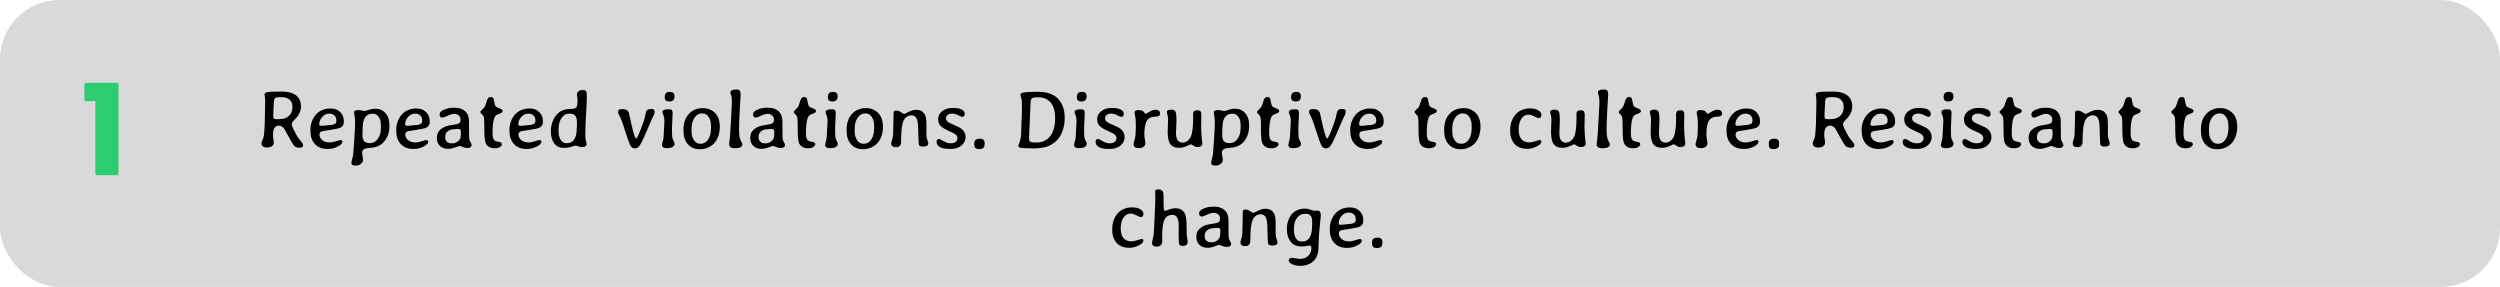 <svg width="758" height="87" viewBox="0 0 758 87" fill="none" xmlns="http://www.w3.org/2000/svg">
<rect width="758" height="87" rx="18" fill="#D9D9D9"/>
<path d="M29.452 53.117C29.102 53.117 28.927 52.942 28.927 52.592V30.605L26.113 30.71C25.763 30.71 25.588 30.535 25.588 30.185V25.649C25.588 25.299 25.763 25.124 26.113 25.124H35.395C35.745 25.124 35.92 25.299 35.92 25.649V52.592C35.92 52.942 35.745 53.117 35.395 53.117H29.452Z" fill="#2ECC71"/>
<path d="M88.656 32.622V32.268C88.656 31.381 88.363 30.689 87.777 30.193C87.191 29.697 86.382 29.448 85.348 29.448H84.909C84.127 29.448 83.619 29.554 83.383 29.766C83.147 29.977 83.029 30.47 83.029 31.243L83.004 31.462L82.846 34.954V35.381C82.846 35.682 82.927 35.885 83.09 35.991C83.261 36.097 83.582 36.15 84.054 36.15L84.164 36.138L84.591 36.126L85.019 36.101C86.044 36.101 86.907 35.78 87.606 35.137C88.306 34.486 88.656 33.648 88.656 32.622ZM82.772 41.204L83.029 43.242C83.029 43.698 82.838 44.06 82.455 44.329C82.081 44.597 81.58 44.731 80.954 44.731C79.831 44.731 79.269 44.284 79.269 43.389C79.269 43.202 79.383 42.872 79.611 42.4C79.839 41.92 79.977 41.44 80.026 40.959C80.237 38.876 80.343 36.382 80.343 33.477L80.356 33.11C80.364 32.866 80.368 32.626 80.368 32.39L80.392 31.304C80.392 30.384 80.368 29.741 80.319 29.375L80.27 29.119C80.229 28.883 80.209 28.732 80.209 28.667C80.209 28.301 80.478 28.061 81.015 27.947C81.552 27.833 82.654 27.776 84.323 27.776H85.47C88.221 27.776 90.007 28.581 90.829 30.193C91.114 30.771 91.256 31.45 91.256 32.231C91.256 33.664 90.654 34.97 89.45 36.15C88.782 36.801 88.449 37.326 88.449 37.725C88.449 38.123 88.945 39.226 89.938 41.033C90.263 41.619 90.67 42.184 91.159 42.73C91.647 43.275 91.891 43.661 91.891 43.889V44.133C91.891 44.573 91.533 44.792 90.817 44.792C90.101 44.792 89.568 44.605 89.218 44.231C88.876 43.849 88.298 42.904 87.484 41.399C86.679 39.893 86.235 39.092 86.154 38.994C85.649 38.392 85.1 38.091 84.506 38.091C83.912 38.091 83.436 38.4 83.078 39.019C82.874 39.368 82.772 40.097 82.772 41.204ZM96.811 37.578V37.773C96.811 38.018 97.034 38.14 97.482 38.14H97.775L97.848 38.127L98.446 38.079C99.073 37.989 99.48 37.944 99.667 37.944C100.554 37.944 101.221 37.778 101.669 37.444C101.881 37.281 101.986 36.992 101.986 36.577V36.443C101.986 35.833 101.783 35.348 101.376 34.99C100.977 34.632 100.497 34.453 99.936 34.453H99.85L99.777 34.465C98.987 34.465 98.296 34.799 97.702 35.466C97.108 36.134 96.811 36.838 96.811 37.578ZM99.472 45.159H99.203C97.649 45.159 96.412 44.666 95.492 43.682C94.573 42.689 94.113 41.366 94.113 39.714V39.177C94.113 38.388 94.267 37.586 94.577 36.773C95.203 35.145 96.225 34.022 97.641 33.403C98.389 33.07 99.15 32.903 99.923 32.903H100.448C101.514 32.903 102.414 33.261 103.146 33.977C103.887 34.685 104.257 35.601 104.257 36.724V36.968C104.257 37.765 103.939 38.331 103.305 38.665C102.865 38.901 101.84 39.137 100.229 39.373C98.617 39.609 97.738 39.751 97.592 39.8C97.103 39.971 96.859 40.296 96.859 40.776C96.859 41.444 97.144 42.013 97.714 42.485C98.284 42.957 99.049 43.193 100.009 43.193C100.456 43.193 101.067 43.071 101.84 42.827C102.613 42.583 103.061 42.461 103.183 42.461C103.598 42.461 103.805 42.64 103.805 42.998C103.805 43.478 103.337 43.958 102.401 44.438C101.465 44.919 100.489 45.159 99.472 45.159ZM115.487 37.956C115.487 36.874 115.259 36.028 114.804 35.417C114.356 34.799 113.819 34.49 113.192 34.49H112.838C111.959 34.49 111.264 34.84 110.751 35.54C110.238 36.231 109.982 37.253 109.982 38.603L109.958 38.848L109.909 40.117V40.972C109.909 41.859 110.088 42.485 110.446 42.852C110.812 43.21 111.329 43.389 111.996 43.389H112.228C113.148 43.389 113.917 42.965 114.535 42.119C115.154 41.273 115.463 40.243 115.463 39.031L115.487 38.762V37.956ZM108.847 33.367L110.556 33.66C110.735 33.66 111.154 33.542 111.813 33.306C112.472 33.07 113.119 32.952 113.754 32.952C115.04 32.952 116.081 33.403 116.879 34.307C117.676 35.202 118.075 36.41 118.075 37.932V38.237C118.075 39.263 117.904 40.207 117.562 41.069C116.863 42.852 115.695 44.003 114.059 44.524C113.595 44.67 112.973 44.772 112.191 44.829C111.418 44.886 110.869 44.988 110.543 45.134C110.047 45.362 109.799 45.773 109.799 46.367C109.799 46.62 109.844 46.961 109.933 47.393C110.031 47.824 110.08 48.223 110.08 48.589C110.08 48.955 109.872 49.313 109.457 49.663C109.042 50.021 108.525 50.2 107.907 50.2H107.65C106.918 50.2 106.552 49.932 106.552 49.395V49.163C106.552 49.049 106.629 48.727 106.784 48.198C106.946 47.677 107.06 47.116 107.125 46.514C107.191 45.92 107.296 44.434 107.443 42.058C107.589 39.682 107.663 38.058 107.663 37.188C107.663 36.309 107.606 35.572 107.492 34.978C107.386 34.384 107.333 34.062 107.333 34.014C107.333 33.582 107.838 33.367 108.847 33.367ZM122.836 37.578V37.773C122.836 38.018 123.06 38.14 123.507 38.14H123.8L123.874 38.127L124.472 38.079C125.098 37.989 125.505 37.944 125.692 37.944C126.579 37.944 127.247 37.778 127.694 37.444C127.906 37.281 128.012 36.992 128.012 36.577V36.443C128.012 35.833 127.808 35.348 127.401 34.99C127.003 34.632 126.522 34.453 125.961 34.453H125.875L125.802 34.465C125.013 34.465 124.321 34.799 123.727 35.466C123.133 36.134 122.836 36.838 122.836 37.578ZM125.497 45.159H125.229C123.674 45.159 122.437 44.666 121.518 43.682C120.598 42.689 120.138 41.366 120.138 39.714V39.177C120.138 38.388 120.293 37.586 120.602 36.773C121.229 35.145 122.25 34.022 123.666 33.403C124.415 33.07 125.176 32.903 125.949 32.903H126.474C127.54 32.903 128.439 33.261 129.171 33.977C129.912 34.685 130.282 35.601 130.282 36.724V36.968C130.282 37.765 129.965 38.331 129.33 38.665C128.891 38.901 127.865 39.137 126.254 39.373C124.643 39.609 123.764 39.751 123.617 39.8C123.129 39.971 122.885 40.296 122.885 40.776C122.885 41.444 123.17 42.013 123.739 42.485C124.309 42.957 125.074 43.193 126.034 43.193C126.482 43.193 127.092 43.071 127.865 42.827C128.638 42.583 129.086 42.461 129.208 42.461C129.623 42.461 129.831 42.64 129.831 42.998C129.831 43.478 129.363 43.958 128.427 44.438C127.491 44.919 126.514 45.159 125.497 45.159ZM136.837 43.462H137.155C137.822 43.462 138.408 43.238 138.913 42.791C139.425 42.335 139.682 41.81 139.682 41.216L139.706 41.057V40.898L139.73 40.52V39.824C139.73 39.352 139.49 39.116 139.01 39.116H138.461L138.375 39.128L137.899 39.165C137.672 39.198 137.509 39.214 137.411 39.214C136.752 39.214 136.142 39.462 135.58 39.959C135.189 40.308 134.994 40.805 134.994 41.448V41.692C134.994 42.237 135.169 42.669 135.519 42.986C135.877 43.303 136.317 43.462 136.837 43.462ZM134.115 35.662C133.57 35.662 133.297 35.312 133.297 34.612C133.297 34.091 133.737 33.639 134.616 33.257C135.503 32.866 136.422 32.671 137.375 32.671H137.985C138.807 32.671 139.531 32.825 140.158 33.135C140.784 33.436 141.26 33.847 141.586 34.368C141.92 34.889 142.123 35.568 142.196 36.406C142.213 36.602 142.221 37.55 142.221 39.251C142.221 40.951 142.241 41.932 142.282 42.192C142.331 42.445 142.461 42.754 142.672 43.12C142.892 43.486 143.002 43.787 143.002 44.023C143.002 44.259 142.888 44.463 142.66 44.634C142.44 44.797 142.119 44.878 141.696 44.878C141.273 44.878 140.813 44.776 140.316 44.573C139.82 44.361 139.458 44.255 139.23 44.255C139.206 44.255 138.799 44.402 138.009 44.695C137.22 44.98 136.553 45.122 136.007 45.122H135.739C134.827 45.122 134.05 44.833 133.407 44.255C132.772 43.678 132.455 42.856 132.455 41.79C132.455 40.724 132.805 39.893 133.505 39.299C134.205 38.697 135.055 38.286 136.056 38.066C136.357 38.001 136.858 37.916 137.558 37.81C138.257 37.704 138.734 37.594 138.986 37.48C139.425 37.277 139.645 36.895 139.645 36.333C139.645 35.763 139.458 35.32 139.083 35.002C138.709 34.677 138.262 34.514 137.741 34.514C137.228 34.514 136.553 34.705 135.714 35.088C134.876 35.47 134.343 35.662 134.115 35.662ZM152.182 43.694C152.182 44.019 151.982 44.312 151.583 44.573C151.193 44.825 150.66 44.951 149.984 44.951C148.723 44.951 147.836 44.483 147.323 43.547C147.006 42.961 146.847 41.59 146.847 39.434C146.847 37.277 146.811 36.024 146.737 35.674C146.664 35.324 146.461 34.982 146.127 34.648C145.793 34.315 145.626 34.058 145.626 33.879C145.626 33.814 146.021 33.387 146.811 32.598C146.981 32.427 147.152 32.048 147.323 31.462C147.502 30.877 147.628 30.49 147.702 30.303C147.946 29.717 148.267 29.424 148.666 29.424H148.861C149.211 29.424 149.459 29.558 149.606 29.827C149.663 29.933 149.748 30.315 149.862 30.974C149.984 31.625 150.123 32.044 150.277 32.231C150.432 32.419 150.819 32.626 151.437 32.854C152.064 33.074 152.377 33.31 152.377 33.562V33.696C152.377 34.022 152.019 34.298 151.303 34.526C150.595 34.746 150.139 35.1 149.936 35.588C149.537 36.573 149.337 38.176 149.337 40.398C149.337 41.44 149.516 42.148 149.875 42.522C150.094 42.75 150.534 42.908 151.193 42.998C151.852 43.088 152.182 43.319 152.182 43.694ZM157.162 37.578V37.773C157.162 38.018 157.386 38.14 157.833 38.14H158.126L158.2 38.127L158.798 38.079C159.424 37.989 159.831 37.944 160.019 37.944C160.906 37.944 161.573 37.778 162.021 37.444C162.232 37.281 162.338 36.992 162.338 36.577V36.443C162.338 35.833 162.134 35.348 161.728 34.99C161.329 34.632 160.849 34.453 160.287 34.453H160.202L160.128 34.465C159.339 34.465 158.647 34.799 158.053 35.466C157.459 36.134 157.162 36.838 157.162 37.578ZM159.823 45.159H159.555C158 45.159 156.763 44.666 155.844 43.682C154.924 42.689 154.464 41.366 154.464 39.714V39.177C154.464 38.388 154.619 37.586 154.928 36.773C155.555 35.145 156.576 34.022 157.992 33.403C158.741 33.07 159.502 32.903 160.275 32.903H160.8C161.866 32.903 162.765 33.261 163.498 33.977C164.238 34.685 164.608 35.601 164.608 36.724V36.968C164.608 37.765 164.291 38.331 163.656 38.665C163.217 38.901 162.191 39.137 160.58 39.373C158.969 39.609 158.09 39.751 157.943 39.8C157.455 39.971 157.211 40.296 157.211 40.776C157.211 41.444 157.496 42.013 158.065 42.485C158.635 42.957 159.4 43.193 160.36 43.193C160.808 43.193 161.418 43.071 162.191 42.827C162.965 42.583 163.412 42.461 163.534 42.461C163.949 42.461 164.157 42.64 164.157 42.998C164.157 43.478 163.689 43.958 162.753 44.438C161.817 44.919 160.84 45.159 159.823 45.159ZM169.369 39.08V40.007C169.369 40.976 169.589 41.785 170.028 42.437C170.476 43.079 171.001 43.401 171.603 43.401H171.945C172.873 43.401 173.589 43.031 174.093 42.29C174.606 41.55 174.862 40.447 174.862 38.982C174.879 38.803 174.887 38.673 174.887 38.591L174.911 38.347L174.923 37.834V36.968C174.923 35.308 174.26 34.477 172.934 34.477H172.458C171.595 34.477 170.862 34.913 170.26 35.784C169.666 36.654 169.369 37.753 169.369 39.08ZM167.025 39.641C167.025 38.795 167.176 37.932 167.477 37.053C167.778 36.174 168.201 35.426 168.747 34.807C169.292 34.181 169.906 33.729 170.59 33.452C171.273 33.167 172.083 33.025 173.019 33.025C173.963 33.025 174.549 32.854 174.777 32.512C175.005 32.162 175.119 31.393 175.119 30.205C175.119 29.985 175.082 29.692 175.009 29.326C174.936 28.96 174.899 28.748 174.899 28.691C174.899 28.341 175.049 28.024 175.351 27.739C175.652 27.446 176.046 27.3 176.535 27.3H176.779C177.161 27.3 177.446 27.389 177.633 27.568C177.82 27.747 177.914 28.122 177.914 28.691V29.827L177.89 30.4C177.882 30.596 177.877 30.881 177.877 31.255C177.877 31.621 177.816 32.801 177.694 34.795C177.572 36.789 177.511 38.16 177.511 38.909L177.499 39.202C177.491 39.397 177.487 39.584 177.487 39.763L177.475 40.044C177.475 40.044 177.475 40.361 177.475 40.996C177.475 41.818 177.54 42.437 177.67 42.852C177.8 43.267 177.865 43.564 177.865 43.743C177.865 43.922 177.764 44.109 177.56 44.304C177.357 44.499 177.039 44.597 176.608 44.597C176.185 44.597 175.774 44.528 175.375 44.39C174.976 44.243 174.683 44.17 174.496 44.17C174.309 44.17 174.065 44.227 173.764 44.341C172.852 44.675 172.018 44.841 171.261 44.841C171.245 44.841 171.229 44.841 171.212 44.841H170.932C169.703 44.841 168.743 44.394 168.051 43.498C167.367 42.595 167.025 41.411 167.025 39.946V39.641ZM192.428 44.988C191.834 44.988 191.358 44.609 191 43.852C190.731 43.283 190.251 41.92 189.56 39.763C188.876 37.599 188.424 36.309 188.205 35.894C187.659 34.86 187.387 34.201 187.387 33.916C187.387 33.623 187.476 33.411 187.655 33.281C187.834 33.143 188.213 33.074 188.791 33.074C189.718 33.074 190.333 33.416 190.634 34.099C190.691 34.221 190.78 34.6 190.902 35.234C191.024 35.861 191.146 36.414 191.269 36.895L191.513 37.969C192.123 40.654 192.591 41.997 192.917 41.997C193.136 41.997 193.755 40.626 194.772 37.883C195.236 36.63 195.533 35.645 195.663 34.929C195.801 34.205 195.891 33.802 195.932 33.721C196.168 33.273 196.664 33.049 197.421 33.049H197.665C198.218 33.049 198.495 33.33 198.495 33.892C198.495 34.29 198.373 34.697 198.129 35.112C197.885 35.527 197.315 36.805 196.42 38.945C195.533 41.078 194.878 42.526 194.455 43.291C194.031 44.048 193.681 44.52 193.405 44.707C193.136 44.894 192.811 44.988 192.428 44.988ZM204.513 29.131V29.277C204.513 29.692 204.391 30.046 204.147 30.339C203.911 30.624 203.545 30.767 203.048 30.767H202.853L202.475 30.718C202.255 30.718 202.043 30.616 201.84 30.413C201.636 30.209 201.535 29.904 201.535 29.497V29.351L201.596 28.911C201.596 28.74 201.697 28.529 201.901 28.276C202.112 28.024 202.381 27.898 202.707 27.898L202.987 27.861H203.231L203.573 27.91C203.785 27.91 203.992 28.016 204.196 28.227C204.407 28.431 204.513 28.732 204.513 29.131ZM203.939 34.282L203.805 37.566L203.781 37.895L203.744 38.897V39.373C203.744 40.544 203.777 41.313 203.842 41.68C203.915 42.046 204.049 42.404 204.245 42.754C204.44 43.096 204.538 43.344 204.538 43.498V43.608C204.538 44.007 204.334 44.325 203.927 44.56C203.52 44.797 202.967 44.915 202.267 44.915H201.962C201.555 44.915 201.246 44.825 201.034 44.646C200.823 44.459 200.717 44.259 200.717 44.048V43.779C200.717 43.673 200.81 43.299 200.998 42.656C201.185 42.005 201.278 41.122 201.278 40.007C201.303 39.69 201.315 39.47 201.315 39.348L201.352 38.677L201.376 38.347C201.417 37.778 201.437 37.334 201.437 37.017L201.449 36.528C201.449 35.918 201.347 35.377 201.144 34.905C200.949 34.433 200.851 34.14 200.851 34.026C200.851 33.44 201.404 33.147 202.511 33.147H202.951C203.366 33.147 203.634 33.257 203.756 33.477C203.878 33.688 203.939 33.957 203.939 34.282ZM209.677 39.849C209.677 40.915 209.921 41.802 210.409 42.51C210.897 43.218 211.496 43.572 212.204 43.572H212.57C213.408 43.572 214.116 43.149 214.694 42.302C215.28 41.456 215.573 40.329 215.573 38.921V38.115C215.573 37.025 215.333 36.134 214.853 35.442C214.381 34.742 213.77 34.392 213.021 34.392H212.777C211.907 34.392 211.174 34.823 210.58 35.686C209.994 36.549 209.701 37.578 209.701 38.774L209.677 39.055V39.849ZM212.436 45.232H212.045C210.621 45.232 209.461 44.736 208.566 43.743C207.671 42.75 207.223 41.342 207.223 39.519L207.235 39.312C207.235 37.31 207.764 35.731 208.822 34.575C209.376 33.965 210.006 33.517 210.714 33.232C211.431 32.94 212.11 32.793 212.753 32.793H213.351C214.067 32.793 214.755 32.952 215.414 33.269C217.302 34.181 218.246 35.898 218.246 38.42V38.616C218.238 39.438 218.104 40.272 217.843 41.118C217.322 42.786 216.321 43.967 214.84 44.658C214.018 45.041 213.217 45.232 212.436 45.232ZM221.457 28.032C221.457 27.438 222.014 27.141 223.129 27.141H223.349C223.812 27.141 224.13 27.255 224.301 27.483C224.472 27.703 224.557 28.134 224.557 28.777L224.459 30.596C224.435 30.881 224.423 31.035 224.423 31.06L224.398 31.523C224.382 31.825 224.366 32.13 224.35 32.439L224.313 32.903L224.276 33.599C224.146 36.073 224.081 37.9 224.081 39.08C224.081 40.252 224.134 41.094 224.24 41.606C224.346 42.119 224.512 42.554 224.74 42.913C224.968 43.271 225.082 43.507 225.082 43.621V43.767C225.082 44.125 224.903 44.41 224.545 44.622C224.195 44.833 223.719 44.939 223.117 44.939H222.482C222.108 44.939 221.778 44.833 221.493 44.622C221.216 44.402 221.078 44.154 221.078 43.877V43.547L221.151 43.035C221.249 42.327 221.306 41.798 221.322 41.448C221.347 41.09 221.383 40.597 221.432 39.971C221.481 39.336 221.558 37.989 221.664 35.93C221.778 33.863 221.835 32.752 221.835 32.598L221.884 31.682L221.908 30.779C221.908 29.916 221.831 29.302 221.676 28.936C221.53 28.561 221.457 28.26 221.457 28.032ZM231.857 43.462H232.174C232.842 43.462 233.428 43.238 233.932 42.791C234.445 42.335 234.701 41.81 234.701 41.216L234.726 41.057V40.898L234.75 40.52V39.824C234.75 39.352 234.51 39.116 234.03 39.116H233.48L233.395 39.128L232.919 39.165C232.691 39.198 232.528 39.214 232.431 39.214C231.771 39.214 231.161 39.462 230.6 39.959C230.209 40.308 230.014 40.805 230.014 41.448V41.692C230.014 42.237 230.189 42.669 230.539 42.986C230.897 43.303 231.336 43.462 231.857 43.462ZM229.135 35.662C228.59 35.662 228.317 35.312 228.317 34.612C228.317 34.091 228.756 33.639 229.635 33.257C230.522 32.866 231.442 32.671 232.394 32.671H233.004C233.826 32.671 234.551 32.825 235.177 33.135C235.804 33.436 236.28 33.847 236.605 34.368C236.939 34.889 237.143 35.568 237.216 36.406C237.232 36.602 237.24 37.55 237.24 39.251C237.24 40.951 237.261 41.932 237.301 42.192C237.35 42.445 237.48 42.754 237.692 43.12C237.912 43.486 238.021 43.787 238.021 44.023C238.021 44.259 237.908 44.463 237.68 44.634C237.46 44.797 237.139 44.878 236.715 44.878C236.292 44.878 235.832 44.776 235.336 44.573C234.84 44.361 234.477 44.255 234.25 44.255C234.225 44.255 233.818 44.402 233.029 44.695C232.239 44.98 231.572 45.122 231.027 45.122H230.758C229.847 45.122 229.07 44.833 228.427 44.255C227.792 43.678 227.475 42.856 227.475 41.79C227.475 40.724 227.825 39.893 228.524 39.299C229.224 38.697 230.075 38.286 231.076 38.066C231.377 38.001 231.877 37.916 232.577 37.81C233.277 37.704 233.753 37.594 234.005 37.48C234.445 37.277 234.665 36.895 234.665 36.333C234.665 35.763 234.477 35.32 234.103 35.002C233.729 34.677 233.281 34.514 232.76 34.514C232.248 34.514 231.572 34.705 230.734 35.088C229.896 35.47 229.363 35.662 229.135 35.662ZM247.201 43.694C247.201 44.019 247.002 44.312 246.603 44.573C246.212 44.825 245.679 44.951 245.004 44.951C243.743 44.951 242.855 44.483 242.343 43.547C242.025 42.961 241.867 41.59 241.867 39.434C241.867 37.277 241.83 36.024 241.757 35.674C241.684 35.324 241.48 34.982 241.146 34.648C240.813 34.315 240.646 34.058 240.646 33.879C240.646 33.814 241.041 33.387 241.83 32.598C242.001 32.427 242.172 32.048 242.343 31.462C242.522 30.877 242.648 30.49 242.721 30.303C242.965 29.717 243.287 29.424 243.686 29.424H243.881C244.231 29.424 244.479 29.558 244.625 29.827C244.682 29.933 244.768 30.315 244.882 30.974C245.004 31.625 245.142 32.044 245.297 32.231C245.451 32.419 245.838 32.626 246.457 32.854C247.083 33.074 247.396 33.31 247.396 33.562V33.696C247.396 34.022 247.038 34.298 246.322 34.526C245.614 34.746 245.159 35.1 244.955 35.588C244.556 36.573 244.357 38.176 244.357 40.398C244.357 41.44 244.536 42.148 244.894 42.522C245.114 42.75 245.553 42.908 246.212 42.998C246.872 43.088 247.201 43.319 247.201 43.694ZM253.976 29.131V29.277C253.976 29.692 253.854 30.046 253.61 30.339C253.374 30.624 253.008 30.767 252.511 30.767H252.316L251.938 30.718C251.718 30.718 251.506 30.616 251.303 30.413C251.099 30.209 250.998 29.904 250.998 29.497V29.351L251.059 28.911C251.059 28.74 251.16 28.529 251.364 28.276C251.575 28.024 251.844 27.898 252.169 27.898L252.45 27.861H252.694L253.036 27.91C253.248 27.91 253.455 28.016 253.659 28.227C253.87 28.431 253.976 28.732 253.976 29.131ZM253.402 34.282L253.268 37.566L253.244 37.895L253.207 38.897V39.373C253.207 40.544 253.24 41.313 253.305 41.68C253.378 42.046 253.512 42.404 253.708 42.754C253.903 43.096 254 43.344 254 43.498V43.608C254 44.007 253.797 44.325 253.39 44.56C252.983 44.797 252.43 44.915 251.73 44.915H251.425C251.018 44.915 250.709 44.825 250.497 44.646C250.285 44.459 250.18 44.259 250.18 44.048V43.779C250.18 43.673 250.273 43.299 250.46 42.656C250.648 42.005 250.741 41.122 250.741 40.007C250.766 39.69 250.778 39.47 250.778 39.348L250.814 38.677L250.839 38.347C250.88 37.778 250.9 37.334 250.9 37.017L250.912 36.528C250.912 35.918 250.81 35.377 250.607 34.905C250.412 34.433 250.314 34.14 250.314 34.026C250.314 33.44 250.867 33.147 251.974 33.147H252.414C252.829 33.147 253.097 33.257 253.219 33.477C253.341 33.688 253.402 33.957 253.402 34.282ZM259.14 39.849C259.14 40.915 259.384 41.802 259.872 42.51C260.36 43.218 260.958 43.572 261.667 43.572H262.033C262.871 43.572 263.579 43.149 264.157 42.302C264.743 41.456 265.036 40.329 265.036 38.921V38.115C265.036 37.025 264.796 36.134 264.315 35.442C263.843 34.742 263.233 34.392 262.484 34.392H262.24C261.369 34.392 260.637 34.823 260.043 35.686C259.457 36.549 259.164 37.578 259.164 38.774L259.14 39.055V39.849ZM261.898 45.232H261.508C260.084 45.232 258.924 44.736 258.029 43.743C257.134 42.75 256.686 41.342 256.686 39.519L256.698 39.312C256.698 37.31 257.227 35.731 258.285 34.575C258.839 33.965 259.469 33.517 260.177 33.232C260.893 32.94 261.573 32.793 262.216 32.793H262.814C263.53 32.793 264.218 32.952 264.877 33.269C266.765 34.181 267.709 35.898 267.709 38.42V38.616C267.701 39.438 267.567 40.272 267.306 41.118C266.785 42.786 265.784 43.967 264.303 44.658C263.481 45.041 262.68 45.232 261.898 45.232ZM281.442 43.535C281.442 44.137 280.917 44.438 279.867 44.438C279.273 44.438 278.874 44.296 278.671 44.011C278.573 43.873 278.524 43.547 278.524 43.035L278.488 42.253C278.431 41.399 278.402 40.54 278.402 39.678C278.402 37.814 278.24 36.565 277.914 35.93C277.597 35.287 277.06 34.966 276.303 34.966C275.798 34.966 275.33 35.116 274.899 35.417C274.476 35.719 274.15 36.138 273.922 36.675C273.45 37.773 273.214 39.804 273.214 42.766C273.214 43.442 273.084 43.918 272.824 44.194C272.571 44.471 272.246 44.609 271.847 44.609H271.603C270.692 44.609 270.236 44.247 270.236 43.523V43.23C270.236 43.141 270.285 42.945 270.382 42.644L270.578 42.083C270.773 41.423 270.871 40.011 270.871 37.847L270.932 34.221C270.932 33.757 271.184 33.525 271.688 33.525C272.193 33.525 272.689 33.692 273.178 34.026C273.674 34.359 273.987 34.526 274.118 34.526C274.256 34.526 274.496 34.433 274.838 34.246C275.985 33.619 276.905 33.306 277.597 33.306H277.914C279.159 33.306 280.034 33.867 280.539 34.99C280.783 35.519 280.905 36.658 280.905 38.408V38.494C280.905 38.64 280.901 38.787 280.893 38.933C280.893 39.332 280.893 39.539 280.893 39.556C280.893 39.71 280.893 39.861 280.893 40.007C280.893 40.121 280.893 40.231 280.893 40.337C280.893 40.964 280.913 41.391 280.954 41.619C281.011 41.928 281.104 42.249 281.234 42.583C281.373 42.949 281.442 43.267 281.442 43.535ZM285.189 38.188C284.693 37.684 284.445 36.976 284.445 36.065C284.445 35.153 284.852 34.372 285.666 33.721C286.479 33.062 287.488 32.732 288.693 32.732H289.01C290.076 32.732 290.923 32.883 291.549 33.184C292.184 33.485 292.501 33.936 292.501 34.539C292.501 35.133 292.237 35.43 291.708 35.43C291.57 35.43 291.179 35.267 290.536 34.941C289.893 34.608 289.287 34.441 288.717 34.441C288.148 34.441 287.688 34.571 287.338 34.831C286.996 35.084 286.825 35.434 286.825 35.881C286.825 36.329 287.065 36.72 287.545 37.053C287.822 37.248 288.473 37.558 289.499 37.981C290.532 38.404 291.269 38.811 291.708 39.202C292.416 39.828 292.77 40.63 292.77 41.606C292.77 42.583 292.355 43.421 291.525 44.121C290.695 44.813 289.617 45.159 288.29 45.159H287.973C286.638 45.159 285.637 44.967 284.97 44.585C284.302 44.194 283.969 43.69 283.969 43.071C283.969 42.445 284.229 42.131 284.75 42.131C284.921 42.131 285.364 42.351 286.081 42.791C286.805 43.23 287.513 43.45 288.205 43.45C288.904 43.45 289.429 43.303 289.779 43.01C290.129 42.709 290.304 42.335 290.304 41.887C290.304 41.431 290.084 41.033 289.645 40.691C289.409 40.504 288.734 40.166 287.619 39.678C286.504 39.181 285.694 38.685 285.189 38.188ZM297.104 45.195H296.725C296.318 45.195 296.001 45.102 295.773 44.915C295.553 44.727 295.443 44.479 295.443 44.17C295.427 44.105 295.419 44.052 295.419 44.011L295.395 43.804V43.584L295.407 43.535V43.425C295.423 43.36 295.431 43.307 295.431 43.267C295.431 42.9 295.553 42.616 295.797 42.412C296.05 42.2 296.326 42.095 296.627 42.095L296.884 42.058H297.213C298.1 42.058 298.544 42.522 298.544 43.45V43.621L298.495 44.036C298.495 44.41 298.353 44.699 298.068 44.902C297.791 45.098 297.47 45.195 297.104 45.195ZM312.423 32.256C312.366 33.11 312.338 33.745 312.338 34.16L312.313 34.551L312.277 35.71L312.252 36.101L312.204 37.456C312.187 37.717 312.179 37.912 312.179 38.042L312.155 38.433C312.139 38.693 312.13 38.884 312.13 39.006L312.106 39.385C312.098 39.515 312.094 39.645 312.094 39.775L312.069 40.154L312.033 41.484V42.217C312.033 42.607 312.179 42.872 312.472 43.01C312.765 43.141 313.192 43.206 313.754 43.206H314.303C316.045 43.206 317.42 42.559 318.429 41.265C318.869 40.703 319.227 39.963 319.503 39.043C319.78 38.123 319.918 37.09 319.918 35.942V35.735C319.918 32.732 318.934 30.787 316.964 29.9C316.378 29.64 315.719 29.509 314.987 29.509H314.425C313.514 29.509 312.952 29.656 312.741 29.949C312.529 30.234 312.423 31.003 312.423 32.256ZM309.396 28.826C309.396 28.435 309.656 28.191 310.177 28.093C311.105 27.922 312.456 27.837 314.23 27.837H314.816C318.608 27.837 321.074 29.285 322.213 32.183C322.612 33.192 322.812 34.327 322.812 35.588V35.662V35.967C322.812 37.277 322.58 38.571 322.116 39.849C321.652 41.118 320.972 42.135 320.077 42.9C319.19 43.665 318.23 44.206 317.196 44.524C316.163 44.833 314.816 44.988 313.156 44.988H312.875L312.582 44.976C310.808 44.976 309.669 44.894 309.164 44.731C308.896 44.642 308.761 44.447 308.761 44.145C308.761 44.056 308.867 43.779 309.079 43.315C309.461 42.477 309.652 40.968 309.652 38.787L309.799 35.088L309.823 34.526L309.86 32.585C309.86 31.43 309.844 30.722 309.811 30.461C309.778 30.201 309.701 29.892 309.579 29.534C309.457 29.176 309.396 28.94 309.396 28.826ZM329.464 29.131V29.277C329.464 29.692 329.342 30.046 329.098 30.339C328.862 30.624 328.496 30.767 328 30.767H327.804L327.426 30.718C327.206 30.718 326.994 30.616 326.791 30.413C326.588 30.209 326.486 29.904 326.486 29.497V29.351L326.547 28.911C326.547 28.74 326.649 28.529 326.852 28.276C327.064 28.024 327.332 27.898 327.658 27.898L327.938 27.861H328.183L328.524 27.91C328.736 27.91 328.944 28.016 329.147 28.227C329.359 28.431 329.464 28.732 329.464 29.131ZM328.891 34.282L328.756 37.566L328.732 37.895L328.695 38.897V39.373C328.695 40.544 328.728 41.313 328.793 41.68C328.866 42.046 329 42.404 329.196 42.754C329.391 43.096 329.489 43.344 329.489 43.498V43.608C329.489 44.007 329.285 44.325 328.878 44.56C328.472 44.797 327.918 44.915 327.218 44.915H326.913C326.506 44.915 326.197 44.825 325.985 44.646C325.774 44.459 325.668 44.259 325.668 44.048V43.779C325.668 43.673 325.762 43.299 325.949 42.656C326.136 42.005 326.229 41.122 326.229 40.007C326.254 39.69 326.266 39.47 326.266 39.348L326.303 38.677L326.327 38.347C326.368 37.778 326.388 37.334 326.388 37.017L326.4 36.528C326.4 35.918 326.299 35.377 326.095 34.905C325.9 34.433 325.802 34.14 325.802 34.026C325.802 33.44 326.356 33.147 327.462 33.147H327.902C328.317 33.147 328.585 33.257 328.708 33.477C328.83 33.688 328.891 33.957 328.891 34.282ZM333.407 38.188C332.911 37.684 332.663 36.976 332.663 36.065C332.663 35.153 333.069 34.372 333.883 33.721C334.697 33.062 335.706 32.732 336.911 32.732H337.228C338.294 32.732 339.14 32.883 339.767 33.184C340.402 33.485 340.719 33.936 340.719 34.539C340.719 35.133 340.455 35.43 339.926 35.43C339.787 35.43 339.397 35.267 338.754 34.941C338.111 34.608 337.505 34.441 336.935 34.441C336.365 34.441 335.906 34.571 335.556 34.831C335.214 35.084 335.043 35.434 335.043 35.881C335.043 36.329 335.283 36.72 335.763 37.053C336.04 37.248 336.691 37.558 337.716 37.981C338.75 38.404 339.486 38.811 339.926 39.202C340.634 39.828 340.988 40.63 340.988 41.606C340.988 42.583 340.573 43.421 339.743 44.121C338.913 44.813 337.834 45.159 336.508 45.159H336.19C334.856 45.159 333.855 44.967 333.188 44.585C332.52 44.194 332.187 43.69 332.187 43.071C332.187 42.445 332.447 42.131 332.968 42.131C333.139 42.131 333.582 42.351 334.298 42.791C335.023 43.23 335.731 43.45 336.422 43.45C337.122 43.45 337.647 43.303 337.997 43.01C338.347 42.709 338.522 42.335 338.522 41.887C338.522 41.431 338.302 41.033 337.863 40.691C337.627 40.504 336.951 40.166 335.836 39.678C334.722 39.181 333.912 38.685 333.407 38.188ZM344.381 38.652V37.712C344.381 36.581 344.32 35.755 344.198 35.234C344.076 34.705 344.015 34.335 344.015 34.123C344.015 33.627 344.377 33.379 345.102 33.379C345.826 33.379 346.351 33.513 346.676 33.782C346.766 33.855 346.88 33.997 347.018 34.209C347.165 34.421 347.295 34.526 347.409 34.526C347.433 34.526 347.787 34.319 348.471 33.904C349.154 33.489 349.74 33.281 350.229 33.281H350.412C350.81 33.281 351.128 33.379 351.364 33.574C351.6 33.761 351.718 33.993 351.718 34.27V34.429C351.718 34.762 351.6 35.002 351.364 35.149C351.136 35.295 350.77 35.369 350.265 35.369C349.118 35.369 348.279 35.772 347.75 36.577C347.23 37.383 346.969 38.807 346.969 40.85C346.969 41.143 347.018 41.594 347.116 42.205C347.222 42.815 347.274 43.275 347.274 43.584C347.274 43.893 347.108 44.19 346.774 44.475C346.44 44.76 346.017 44.902 345.504 44.902H345.089C344.642 44.902 344.296 44.797 344.052 44.585C343.816 44.365 343.698 44.101 343.698 43.791C343.698 43.474 343.755 43.153 343.869 42.827C344.178 41.948 344.333 40.98 344.333 39.922C344.365 39.336 344.381 38.913 344.381 38.652ZM353.769 34.026C353.769 33.513 354.2 33.257 355.062 33.257H355.343C355.88 33.257 356.243 33.472 356.43 33.904C356.617 34.335 356.71 35.141 356.71 36.321L356.564 40.398C356.564 42.294 357.243 43.242 358.603 43.242C359.099 43.242 359.575 43.067 360.031 42.717C360.486 42.367 360.824 41.948 361.044 41.46C361.524 40.386 361.764 38.461 361.764 35.686L361.74 35.149V34.673C361.74 34.242 361.837 33.928 362.033 33.733C362.228 33.538 362.57 33.44 363.058 33.44C363.546 33.44 363.868 33.558 364.022 33.794C364.177 34.03 364.254 34.412 364.254 34.941L364.23 35.588L364.181 38.469C364.181 38.933 364.21 39.645 364.267 40.605C364.324 41.566 364.385 42.27 364.45 42.717C364.515 43.157 364.547 43.417 364.547 43.498C364.547 44.223 364.014 44.585 362.948 44.585C362.582 44.585 362.216 44.451 361.85 44.182C361.492 43.905 361.235 43.767 361.081 43.767C360.934 43.767 360.682 43.857 360.324 44.036C359.306 44.548 358.44 44.805 357.724 44.805H357.418C356.255 44.805 355.4 44.447 354.855 43.73C354.31 43.014 354.037 41.724 354.037 39.861L354.159 36.162C354.159 35.698 354.094 35.255 353.964 34.831C353.834 34.408 353.769 34.14 353.769 34.026ZM376.156 37.956C376.156 36.874 375.928 36.028 375.473 35.417C375.025 34.799 374.488 34.49 373.861 34.49H373.507C372.628 34.49 371.933 34.84 371.42 35.54C370.907 36.231 370.651 37.253 370.651 38.603L370.626 38.848L370.578 40.117V40.972C370.578 41.859 370.757 42.485 371.115 42.852C371.481 43.21 371.998 43.389 372.665 43.389H372.897C373.817 43.389 374.586 42.965 375.204 42.119C375.823 41.273 376.132 40.243 376.132 39.031L376.156 38.762V37.956ZM369.516 33.367L371.225 33.66C371.404 33.66 371.823 33.542 372.482 33.306C373.141 33.07 373.788 32.952 374.423 32.952C375.709 32.952 376.75 33.403 377.548 34.307C378.345 35.202 378.744 36.41 378.744 37.932V38.237C378.744 39.263 378.573 40.207 378.231 41.069C377.532 42.852 376.364 44.003 374.728 44.524C374.264 44.67 373.642 44.772 372.86 44.829C372.087 44.886 371.538 44.988 371.212 45.134C370.716 45.362 370.468 45.773 370.468 46.367C370.468 46.62 370.513 46.961 370.602 47.393C370.7 47.824 370.749 48.223 370.749 48.589C370.749 48.955 370.541 49.313 370.126 49.663C369.711 50.021 369.194 50.2 368.576 50.2H368.319C367.587 50.2 367.221 49.932 367.221 49.395V49.163C367.221 49.049 367.298 48.727 367.453 48.198C367.615 47.677 367.729 47.116 367.794 46.514C367.86 45.92 367.965 44.434 368.112 42.058C368.258 39.682 368.332 38.058 368.332 37.188C368.332 36.309 368.275 35.572 368.161 34.978C368.055 34.384 368.002 34.062 368.002 34.014C368.002 33.582 368.507 33.367 369.516 33.367ZM387.655 43.694C387.655 44.019 387.456 44.312 387.057 44.573C386.667 44.825 386.133 44.951 385.458 44.951C384.197 44.951 383.31 44.483 382.797 43.547C382.479 42.961 382.321 41.59 382.321 39.434C382.321 37.277 382.284 36.024 382.211 35.674C382.138 35.324 381.934 34.982 381.601 34.648C381.267 34.315 381.1 34.058 381.1 33.879C381.1 33.814 381.495 33.387 382.284 32.598C382.455 32.427 382.626 32.048 382.797 31.462C382.976 30.877 383.102 30.49 383.175 30.303C383.419 29.717 383.741 29.424 384.14 29.424H384.335C384.685 29.424 384.933 29.558 385.08 29.827C385.137 29.933 385.222 30.315 385.336 30.974C385.458 31.625 385.596 32.044 385.751 32.231C385.906 32.419 386.292 32.626 386.911 32.854C387.537 33.074 387.851 33.31 387.851 33.562V33.696C387.851 34.022 387.493 34.298 386.776 34.526C386.068 34.746 385.613 35.1 385.409 35.588C385.01 36.573 384.811 38.176 384.811 40.398C384.811 41.44 384.99 42.148 385.348 42.522C385.568 42.75 386.007 42.908 386.667 42.998C387.326 43.088 387.655 43.319 387.655 43.694ZM394.43 29.131V29.277C394.43 29.692 394.308 30.046 394.064 30.339C393.828 30.624 393.462 30.767 392.965 30.767H392.77L392.392 30.718C392.172 30.718 391.96 30.616 391.757 30.413C391.553 30.209 391.452 29.904 391.452 29.497V29.351L391.513 28.911C391.513 28.74 391.614 28.529 391.818 28.276C392.029 28.024 392.298 27.898 392.624 27.898L392.904 27.861H393.148L393.49 27.91C393.702 27.91 393.909 28.016 394.113 28.227C394.324 28.431 394.43 28.732 394.43 29.131ZM393.856 34.282L393.722 37.566L393.698 37.895L393.661 38.897V39.373C393.661 40.544 393.694 41.313 393.759 41.68C393.832 42.046 393.966 42.404 394.162 42.754C394.357 43.096 394.455 43.344 394.455 43.498V43.608C394.455 44.007 394.251 44.325 393.844 44.56C393.437 44.797 392.884 44.915 392.184 44.915H391.879C391.472 44.915 391.163 44.825 390.951 44.646C390.74 44.459 390.634 44.259 390.634 44.048V43.779C390.634 43.673 390.727 43.299 390.915 42.656C391.102 42.005 391.195 41.122 391.195 40.007C391.22 39.69 391.232 39.47 391.232 39.348L391.269 38.677L391.293 38.347C391.334 37.778 391.354 37.334 391.354 37.017L391.366 36.528C391.366 35.918 391.264 35.377 391.061 34.905C390.866 34.433 390.768 34.14 390.768 34.026C390.768 33.44 391.321 33.147 392.428 33.147H392.868C393.283 33.147 393.551 33.257 393.673 33.477C393.795 33.688 393.856 33.957 393.856 34.282ZM401.95 44.988C401.356 44.988 400.88 44.609 400.521 43.852C400.253 43.283 399.773 41.92 399.081 39.763C398.397 37.599 397.946 36.309 397.726 35.894C397.181 34.86 396.908 34.201 396.908 33.916C396.908 33.623 396.998 33.411 397.177 33.281C397.356 33.143 397.734 33.074 398.312 33.074C399.24 33.074 399.854 33.416 400.155 34.099C400.212 34.221 400.302 34.6 400.424 35.234C400.546 35.861 400.668 36.414 400.79 36.895L401.034 37.969C401.645 40.654 402.112 41.997 402.438 41.997C402.658 41.997 403.276 40.626 404.293 37.883C404.757 36.63 405.054 35.645 405.185 34.929C405.323 34.205 405.412 33.802 405.453 33.721C405.689 33.273 406.186 33.049 406.942 33.049H407.187C407.74 33.049 408.017 33.33 408.017 33.892C408.017 34.29 407.895 34.697 407.65 35.112C407.406 35.527 406.837 36.805 405.941 38.945C405.054 41.078 404.399 42.526 403.976 43.291C403.553 44.048 403.203 44.52 402.926 44.707C402.658 44.894 402.332 44.988 401.95 44.988ZM412.094 37.578V37.773C412.094 38.018 412.318 38.14 412.765 38.14H413.058L413.131 38.127L413.729 38.079C414.356 37.989 414.763 37.944 414.95 37.944C415.837 37.944 416.505 37.778 416.952 37.444C417.164 37.281 417.27 36.992 417.27 36.577V36.443C417.27 35.833 417.066 35.348 416.659 34.99C416.26 34.632 415.78 34.453 415.219 34.453H415.133L415.06 34.465C414.271 34.465 413.579 34.799 412.985 35.466C412.391 36.134 412.094 36.838 412.094 37.578ZM414.755 45.159H414.486C412.932 45.159 411.695 44.666 410.775 43.682C409.856 42.689 409.396 41.366 409.396 39.714V39.177C409.396 38.388 409.551 37.586 409.86 36.773C410.486 35.145 411.508 34.022 412.924 33.403C413.673 33.07 414.433 32.903 415.207 32.903H415.731C416.798 32.903 417.697 33.261 418.429 33.977C419.17 34.685 419.54 35.601 419.54 36.724V36.968C419.54 37.765 419.223 38.331 418.588 38.665C418.148 38.901 417.123 39.137 415.512 39.373C413.9 39.609 413.021 39.751 412.875 39.8C412.387 39.971 412.143 40.296 412.143 40.776C412.143 41.444 412.427 42.013 412.997 42.485C413.567 42.957 414.332 43.193 415.292 43.193C415.74 43.193 416.35 43.071 417.123 42.827C417.896 42.583 418.344 42.461 418.466 42.461C418.881 42.461 419.088 42.64 419.088 42.998C419.088 43.478 418.62 43.958 417.685 44.438C416.749 44.919 415.772 45.159 414.755 45.159ZM435.434 43.694C435.434 44.019 435.234 44.312 434.835 44.573C434.445 44.825 433.912 44.951 433.236 44.951C431.975 44.951 431.088 44.483 430.575 43.547C430.258 42.961 430.099 41.59 430.099 39.434C430.099 37.277 430.062 36.024 429.989 35.674C429.916 35.324 429.713 34.982 429.379 34.648C429.045 34.315 428.878 34.058 428.878 33.879C428.878 33.814 429.273 33.387 430.062 32.598C430.233 32.427 430.404 32.048 430.575 31.462C430.754 30.877 430.88 30.49 430.954 30.303C431.198 29.717 431.519 29.424 431.918 29.424H432.113C432.463 29.424 432.711 29.558 432.858 29.827C432.915 29.933 433 30.315 433.114 30.974C433.236 31.625 433.375 32.044 433.529 32.231C433.684 32.419 434.07 32.626 434.689 32.854C435.316 33.074 435.629 33.31 435.629 33.562V33.696C435.629 34.022 435.271 34.298 434.555 34.526C433.847 34.746 433.391 35.1 433.188 35.588C432.789 36.573 432.589 38.176 432.589 40.398C432.589 41.44 432.768 42.148 433.126 42.522C433.346 42.75 433.786 42.908 434.445 42.998C435.104 43.088 435.434 43.319 435.434 43.694ZM440.316 39.849C440.316 40.915 440.561 41.802 441.049 42.51C441.537 43.218 442.135 43.572 442.843 43.572H443.209C444.048 43.572 444.756 43.149 445.333 42.302C445.919 41.456 446.212 40.329 446.212 38.921V38.115C446.212 37.025 445.972 36.134 445.492 35.442C445.02 34.742 444.41 34.392 443.661 34.392H443.417C442.546 34.392 441.814 34.823 441.22 35.686C440.634 36.549 440.341 37.578 440.341 38.774L440.316 39.055V39.849ZM443.075 45.232H442.685C441.26 45.232 440.101 44.736 439.206 43.743C438.31 42.75 437.863 41.342 437.863 39.519L437.875 39.312C437.875 37.31 438.404 35.731 439.462 34.575C440.015 33.965 440.646 33.517 441.354 33.232C442.07 32.94 442.75 32.793 443.393 32.793H443.991C444.707 32.793 445.395 32.952 446.054 33.269C447.942 34.181 448.886 35.898 448.886 38.42V38.616C448.878 39.438 448.743 40.272 448.483 41.118C447.962 42.786 446.961 43.967 445.48 44.658C444.658 45.041 443.856 45.232 443.075 45.232ZM457.895 39.922V39.36C457.895 38.335 458.053 37.428 458.371 36.638C458.981 35.108 459.917 34.05 461.178 33.464C462 33.074 462.851 32.878 463.729 32.878H463.998C464.966 32.878 465.768 33.07 466.403 33.452C467.038 33.835 467.355 34.303 467.355 34.856C467.355 35.499 467.046 35.82 466.427 35.82C466.313 35.82 465.915 35.641 465.231 35.283C464.547 34.933 463.986 34.758 463.546 34.758C463.538 34.758 463.53 34.758 463.522 34.758C462.562 34.758 461.809 35.173 461.264 36.003C460.727 36.834 460.458 37.916 460.458 39.251C460.458 40.585 460.743 41.574 461.312 42.217C461.89 42.86 462.692 43.181 463.717 43.181C464.14 43.181 464.722 43.063 465.463 42.827C466.203 42.583 466.655 42.461 466.818 42.461C467.152 42.461 467.318 42.636 467.318 42.986C467.318 43.458 466.85 43.934 465.915 44.414C464.979 44.894 464.059 45.134 463.156 45.134C460.739 45.134 459.14 44.182 458.358 42.278C458.049 41.521 457.895 40.736 457.895 39.922ZM470.004 34.026C470.004 33.513 470.435 33.257 471.298 33.257H471.579C472.116 33.257 472.478 33.472 472.665 33.904C472.852 34.335 472.946 35.141 472.946 36.321L472.799 40.398C472.799 42.294 473.479 43.242 474.838 43.242C475.334 43.242 475.81 43.067 476.266 42.717C476.722 42.367 477.06 41.948 477.279 41.46C477.759 40.386 478 38.461 478 35.686L477.975 35.149V34.673C477.975 34.242 478.073 33.928 478.268 33.733C478.463 33.538 478.805 33.44 479.293 33.44C479.782 33.44 480.103 33.558 480.258 33.794C480.412 34.03 480.49 34.412 480.49 34.941L480.465 35.588L480.417 38.469C480.417 38.933 480.445 39.645 480.502 40.605C480.559 41.566 480.62 42.27 480.685 42.717C480.75 43.157 480.783 43.417 480.783 43.498C480.783 44.223 480.25 44.585 479.184 44.585C478.817 44.585 478.451 44.451 478.085 44.182C477.727 43.905 477.471 43.767 477.316 43.767C477.169 43.767 476.917 43.857 476.559 44.036C475.542 44.548 474.675 44.805 473.959 44.805H473.654C472.49 44.805 471.636 44.447 471.09 43.73C470.545 43.014 470.272 41.724 470.272 39.861L470.395 36.162C470.395 35.698 470.329 35.255 470.199 34.831C470.069 34.408 470.004 34.14 470.004 34.026ZM484.494 28.032C484.494 27.438 485.051 27.141 486.166 27.141H486.386C486.85 27.141 487.167 27.255 487.338 27.483C487.509 27.703 487.594 28.134 487.594 28.777L487.497 30.596C487.472 30.881 487.46 31.035 487.46 31.06L487.436 31.523C487.419 31.825 487.403 32.13 487.387 32.439L487.35 32.903L487.313 33.599C487.183 36.073 487.118 37.9 487.118 39.08C487.118 40.252 487.171 41.094 487.277 41.606C487.383 42.119 487.549 42.554 487.777 42.913C488.005 43.271 488.119 43.507 488.119 43.621V43.767C488.119 44.125 487.94 44.41 487.582 44.622C487.232 44.833 486.756 44.939 486.154 44.939H485.519C485.145 44.939 484.815 44.833 484.53 44.622C484.254 44.402 484.115 44.154 484.115 43.877V43.547L484.188 43.035C484.286 42.327 484.343 41.798 484.359 41.448C484.384 41.09 484.42 40.597 484.469 39.971C484.518 39.336 484.595 37.989 484.701 35.93C484.815 33.863 484.872 32.752 484.872 32.598L484.921 31.682L484.945 30.779C484.945 29.916 484.868 29.302 484.713 28.936C484.567 28.561 484.494 28.26 484.494 28.032ZM497.323 43.694C497.323 44.019 497.124 44.312 496.725 44.573C496.334 44.825 495.801 44.951 495.126 44.951C493.865 44.951 492.978 44.483 492.465 43.547C492.147 42.961 491.989 41.59 491.989 39.434C491.989 37.277 491.952 36.024 491.879 35.674C491.806 35.324 491.602 34.982 491.269 34.648C490.935 34.315 490.768 34.058 490.768 33.879C490.768 33.814 491.163 33.387 491.952 32.598C492.123 32.427 492.294 32.048 492.465 31.462C492.644 30.877 492.77 30.49 492.843 30.303C493.087 29.717 493.409 29.424 493.808 29.424H494.003C494.353 29.424 494.601 29.558 494.748 29.827C494.805 29.933 494.89 30.315 495.004 30.974C495.126 31.625 495.264 32.044 495.419 32.231C495.574 32.419 495.96 32.626 496.579 32.854C497.205 33.074 497.519 33.31 497.519 33.562V33.696C497.519 34.022 497.16 34.298 496.444 34.526C495.736 34.746 495.281 35.1 495.077 35.588C494.678 36.573 494.479 38.176 494.479 40.398C494.479 41.44 494.658 42.148 495.016 42.522C495.236 42.75 495.675 42.908 496.334 42.998C496.994 43.088 497.323 43.319 497.323 43.694ZM500.204 34.026C500.204 33.513 500.635 33.257 501.498 33.257H501.779C502.316 33.257 502.678 33.472 502.865 33.904C503.052 34.335 503.146 35.141 503.146 36.321L503 40.398C503 42.294 503.679 43.242 505.038 43.242C505.535 43.242 506.011 43.067 506.466 42.717C506.922 42.367 507.26 41.948 507.479 41.46C507.96 40.386 508.2 38.461 508.2 35.686L508.175 35.149V34.673C508.175 34.242 508.273 33.928 508.468 33.733C508.664 33.538 509.005 33.44 509.494 33.44C509.982 33.44 510.303 33.558 510.458 33.794C510.613 34.03 510.69 34.412 510.69 34.941L510.666 35.588L510.617 38.469C510.617 38.933 510.645 39.645 510.702 40.605C510.759 41.566 510.82 42.27 510.885 42.717C510.95 43.157 510.983 43.417 510.983 43.498C510.983 44.223 510.45 44.585 509.384 44.585C509.018 44.585 508.651 44.451 508.285 44.182C507.927 43.905 507.671 43.767 507.516 43.767C507.37 43.767 507.117 43.857 506.759 44.036C505.742 44.548 504.875 44.805 504.159 44.805H503.854C502.69 44.805 501.836 44.447 501.291 43.73C500.745 43.014 500.473 41.724 500.473 39.861L500.595 36.162C500.595 35.698 500.53 35.255 500.399 34.831C500.269 34.408 500.204 34.14 500.204 34.026ZM514.792 38.652V37.712C514.792 36.581 514.73 35.755 514.608 35.234C514.486 34.705 514.425 34.335 514.425 34.123C514.425 33.627 514.787 33.379 515.512 33.379C516.236 33.379 516.761 33.513 517.086 33.782C517.176 33.855 517.29 33.997 517.428 34.209C517.575 34.421 517.705 34.526 517.819 34.526C517.843 34.526 518.197 34.319 518.881 33.904C519.564 33.489 520.15 33.281 520.639 33.281H520.822C521.221 33.281 521.538 33.379 521.774 33.574C522.01 33.761 522.128 33.993 522.128 34.27V34.429C522.128 34.762 522.01 35.002 521.774 35.149C521.546 35.295 521.18 35.369 520.675 35.369C519.528 35.369 518.69 35.772 518.161 36.577C517.64 37.383 517.379 38.807 517.379 40.85C517.379 41.143 517.428 41.594 517.526 42.205C517.632 42.815 517.685 43.275 517.685 43.584C517.685 43.893 517.518 44.19 517.184 44.475C516.85 44.76 516.427 44.902 515.915 44.902H515.5C515.052 44.902 514.706 44.797 514.462 44.585C514.226 44.365 514.108 44.101 514.108 43.791C514.108 43.474 514.165 43.153 514.279 42.827C514.588 41.948 514.743 40.98 514.743 39.922C514.775 39.336 514.792 38.913 514.792 38.652ZM526.181 37.578V37.773C526.181 38.018 526.404 38.14 526.852 38.14H527.145L527.218 38.127L527.816 38.079C528.443 37.989 528.85 37.944 529.037 37.944C529.924 37.944 530.591 37.778 531.039 37.444C531.251 37.281 531.356 36.992 531.356 36.577V36.443C531.356 35.833 531.153 35.348 530.746 34.99C530.347 34.632 529.867 34.453 529.306 34.453H529.22L529.147 34.465C528.358 34.465 527.666 34.799 527.072 35.466C526.478 36.134 526.181 36.838 526.181 37.578ZM528.842 45.159H528.573C527.019 45.159 525.782 44.666 524.862 43.682C523.943 42.689 523.483 41.366 523.483 39.714V39.177C523.483 38.388 523.638 37.586 523.947 36.773C524.573 35.145 525.595 34.022 527.011 33.403C527.759 33.07 528.52 32.903 529.293 32.903H529.818C530.884 32.903 531.784 33.261 532.516 33.977C533.257 34.685 533.627 35.601 533.627 36.724V36.968C533.627 37.765 533.31 38.331 532.675 38.665C532.235 38.901 531.21 39.137 529.599 39.373C527.987 39.609 527.108 39.751 526.962 39.8C526.474 39.971 526.229 40.296 526.229 40.776C526.229 41.444 526.514 42.013 527.084 42.485C527.654 42.957 528.419 43.193 529.379 43.193C529.826 43.193 530.437 43.071 531.21 42.827C531.983 42.583 532.431 42.461 532.553 42.461C532.968 42.461 533.175 42.64 533.175 42.998C533.175 43.478 532.707 43.958 531.771 44.438C530.836 44.919 529.859 45.159 528.842 45.159ZM537.997 45.195H537.619C537.212 45.195 536.894 45.102 536.667 44.915C536.447 44.727 536.337 44.479 536.337 44.17C536.321 44.105 536.312 44.052 536.312 44.011L536.288 43.804V43.584L536.3 43.535V43.425C536.317 43.36 536.325 43.307 536.325 43.267C536.325 42.9 536.447 42.616 536.691 42.412C536.943 42.2 537.22 42.095 537.521 42.095L537.777 42.058H538.107C538.994 42.058 539.438 42.522 539.438 43.45V43.621L539.389 44.036C539.389 44.41 539.246 44.699 538.961 44.902C538.685 45.098 538.363 45.195 537.997 45.195ZM558.993 32.622V32.268C558.993 31.381 558.7 30.689 558.114 30.193C557.528 29.697 556.719 29.448 555.685 29.448H555.246C554.464 29.448 553.956 29.554 553.72 29.766C553.484 29.977 553.366 30.47 553.366 31.243L553.341 31.462L553.183 34.954V35.381C553.183 35.682 553.264 35.885 553.427 35.991C553.598 36.097 553.919 36.15 554.391 36.15L554.501 36.138L554.928 36.126L555.355 36.101C556.381 36.101 557.243 35.78 557.943 35.137C558.643 34.486 558.993 33.648 558.993 32.622ZM553.109 41.204L553.366 43.242C553.366 43.698 553.174 44.06 552.792 44.329C552.418 44.597 551.917 44.731 551.291 44.731C550.167 44.731 549.606 44.284 549.606 43.389C549.606 43.202 549.72 42.872 549.948 42.4C550.176 41.92 550.314 41.44 550.363 40.959C550.574 38.876 550.68 36.382 550.68 33.477L550.692 33.11C550.701 32.866 550.705 32.626 550.705 32.39L550.729 31.304C550.729 30.384 550.705 29.741 550.656 29.375L550.607 29.119C550.566 28.883 550.546 28.732 550.546 28.667C550.546 28.301 550.814 28.061 551.352 27.947C551.889 27.833 552.991 27.776 554.66 27.776H555.807C558.558 27.776 560.344 28.581 561.166 30.193C561.451 30.771 561.593 31.45 561.593 32.231C561.593 33.664 560.991 34.97 559.787 36.15C559.119 36.801 558.786 37.326 558.786 37.725C558.786 38.123 559.282 39.226 560.275 41.033C560.6 41.619 561.007 42.184 561.496 42.73C561.984 43.275 562.228 43.661 562.228 43.889V44.133C562.228 44.573 561.87 44.792 561.154 44.792C560.438 44.792 559.905 44.605 559.555 44.231C559.213 43.849 558.635 42.904 557.821 41.399C557.016 39.893 556.572 39.092 556.491 38.994C555.986 38.392 555.437 38.091 554.843 38.091C554.249 38.091 553.773 38.4 553.415 39.019C553.211 39.368 553.109 40.097 553.109 41.204ZM567.147 37.578V37.773C567.147 38.018 567.371 38.14 567.819 38.14H568.112L568.185 38.127L568.783 38.079C569.41 37.989 569.817 37.944 570.004 37.944C570.891 37.944 571.558 37.778 572.006 37.444C572.217 37.281 572.323 36.992 572.323 36.577V36.443C572.323 35.833 572.12 35.348 571.713 34.99C571.314 34.632 570.834 34.453 570.272 34.453H570.187L570.114 34.465C569.324 34.465 568.633 34.799 568.039 35.466C567.444 36.134 567.147 36.838 567.147 37.578ZM569.809 45.159H569.54C567.986 45.159 566.749 44.666 565.829 43.682C564.91 42.689 564.45 41.366 564.45 39.714V39.177C564.45 38.388 564.604 37.586 564.914 36.773C565.54 35.145 566.562 34.022 567.978 33.403C568.726 33.07 569.487 32.903 570.26 32.903H570.785C571.851 32.903 572.75 33.261 573.483 33.977C574.223 34.685 574.594 35.601 574.594 36.724V36.968C574.594 37.765 574.276 38.331 573.642 38.665C573.202 38.901 572.177 39.137 570.565 39.373C568.954 39.609 568.075 39.751 567.929 39.8C567.44 39.971 567.196 40.296 567.196 40.776C567.196 41.444 567.481 42.013 568.051 42.485C568.62 42.957 569.385 43.193 570.346 43.193C570.793 43.193 571.404 43.071 572.177 42.827C572.95 42.583 573.397 42.461 573.52 42.461C573.935 42.461 574.142 42.64 574.142 42.998C574.142 43.478 573.674 43.958 572.738 44.438C571.802 44.919 570.826 45.159 569.809 45.159ZM578.109 38.188C577.613 37.684 577.365 36.976 577.365 36.065C577.365 35.153 577.772 34.372 578.585 33.721C579.399 33.062 580.408 32.732 581.613 32.732H581.93C582.996 32.732 583.843 32.883 584.469 33.184C585.104 33.485 585.421 33.936 585.421 34.539C585.421 35.133 585.157 35.43 584.628 35.43C584.49 35.43 584.099 35.267 583.456 34.941C582.813 34.608 582.207 34.441 581.637 34.441C581.068 34.441 580.608 34.571 580.258 34.831C579.916 35.084 579.745 35.434 579.745 35.881C579.745 36.329 579.985 36.72 580.465 37.053C580.742 37.248 581.393 37.558 582.418 37.981C583.452 38.404 584.188 38.811 584.628 39.202C585.336 39.828 585.69 40.63 585.69 41.606C585.69 42.583 585.275 43.421 584.445 44.121C583.615 44.813 582.536 45.159 581.21 45.159H580.893C579.558 45.159 578.557 44.967 577.89 44.585C577.222 44.194 576.889 43.69 576.889 43.071C576.889 42.445 577.149 42.131 577.67 42.131C577.841 42.131 578.284 42.351 579 42.791C579.725 43.23 580.433 43.45 581.125 43.45C581.824 43.45 582.349 43.303 582.699 43.01C583.049 42.709 583.224 42.335 583.224 41.887C583.224 41.431 583.004 41.033 582.565 40.691C582.329 40.504 581.653 40.166 580.539 39.678C579.424 39.181 578.614 38.685 578.109 38.188ZM592.282 29.131V29.277C592.282 29.692 592.16 30.046 591.916 30.339C591.68 30.624 591.313 30.767 590.817 30.767H590.622L590.243 30.718C590.023 30.718 589.812 30.616 589.608 30.413C589.405 30.209 589.303 29.904 589.303 29.497V29.351L589.364 28.911C589.364 28.74 589.466 28.529 589.669 28.276C589.881 28.024 590.15 27.898 590.475 27.898L590.756 27.861H591L591.342 27.91C591.553 27.91 591.761 28.016 591.964 28.227C592.176 28.431 592.282 28.732 592.282 29.131ZM591.708 34.282L591.574 37.566L591.549 37.895L591.513 38.897V39.373C591.513 40.544 591.545 41.313 591.61 41.68C591.684 42.046 591.818 42.404 592.013 42.754C592.208 43.096 592.306 43.344 592.306 43.498V43.608C592.306 44.007 592.103 44.325 591.696 44.56C591.289 44.797 590.736 44.915 590.036 44.915H589.73C589.324 44.915 589.014 44.825 588.803 44.646C588.591 44.459 588.485 44.259 588.485 44.048V43.779C588.485 43.673 588.579 43.299 588.766 42.656C588.953 42.005 589.047 41.122 589.047 40.007C589.071 39.69 589.083 39.47 589.083 39.348L589.12 38.677L589.145 38.347C589.185 37.778 589.206 37.334 589.206 37.017L589.218 36.528C589.218 35.918 589.116 35.377 588.913 34.905C588.717 34.433 588.62 34.14 588.62 34.026C588.62 33.44 589.173 33.147 590.28 33.147H590.719C591.134 33.147 591.403 33.257 591.525 33.477C591.647 33.688 591.708 33.957 591.708 34.282ZM596.225 38.188C595.728 37.684 595.48 36.976 595.48 36.065C595.48 35.153 595.887 34.372 596.701 33.721C597.514 33.062 598.524 32.732 599.728 32.732H600.045C601.111 32.732 601.958 32.883 602.584 33.184C603.219 33.485 603.537 33.936 603.537 34.539C603.537 35.133 603.272 35.43 602.743 35.43C602.605 35.43 602.214 35.267 601.571 34.941C600.928 34.608 600.322 34.441 599.752 34.441C599.183 34.441 598.723 34.571 598.373 34.831C598.031 35.084 597.86 35.434 597.86 35.881C597.86 36.329 598.1 36.72 598.581 37.053C598.857 37.248 599.508 37.558 600.534 37.981C601.567 38.404 602.304 38.811 602.743 39.202C603.451 39.828 603.805 40.63 603.805 41.606C603.805 42.583 603.39 43.421 602.56 44.121C601.73 44.813 600.652 45.159 599.325 45.159H599.008C597.673 45.159 596.672 44.967 596.005 44.585C595.338 44.194 595.004 43.69 595.004 43.071C595.004 42.445 595.264 42.131 595.785 42.131C595.956 42.131 596.4 42.351 597.116 42.791C597.84 43.23 598.548 43.45 599.24 43.45C599.94 43.45 600.465 43.303 600.814 43.01C601.164 42.709 601.339 42.335 601.339 41.887C601.339 41.431 601.12 41.033 600.68 40.691C600.444 40.504 599.769 40.166 598.654 39.678C597.539 39.181 596.729 38.685 596.225 38.188ZM612.802 43.694C612.802 44.019 612.602 44.312 612.204 44.573C611.813 44.825 611.28 44.951 610.604 44.951C609.343 44.951 608.456 44.483 607.943 43.547C607.626 42.961 607.467 41.59 607.467 39.434C607.467 37.277 607.431 36.024 607.357 35.674C607.284 35.324 607.081 34.982 606.747 34.648C606.413 34.315 606.247 34.058 606.247 33.879C606.247 33.814 606.641 33.387 607.431 32.598C607.602 32.427 607.772 32.048 607.943 31.462C608.122 30.877 608.249 30.49 608.322 30.303C608.566 29.717 608.887 29.424 609.286 29.424H609.481C609.831 29.424 610.08 29.558 610.226 29.827C610.283 29.933 610.368 30.315 610.482 30.974C610.604 31.625 610.743 32.044 610.897 32.231C611.052 32.419 611.439 32.626 612.057 32.854C612.684 33.074 612.997 33.31 612.997 33.562V33.696C612.997 34.022 612.639 34.298 611.923 34.526C611.215 34.746 610.759 35.1 610.556 35.588C610.157 36.573 609.958 38.176 609.958 40.398C609.958 41.44 610.137 42.148 610.495 42.522C610.714 42.75 611.154 42.908 611.813 42.998C612.472 43.088 612.802 43.319 612.802 43.694ZM619.455 43.462H619.772C620.439 43.462 621.025 43.238 621.53 42.791C622.042 42.335 622.299 41.81 622.299 41.216L622.323 41.057V40.898L622.348 40.52V39.824C622.348 39.352 622.108 39.116 621.627 39.116H621.078L620.993 39.128L620.517 39.165C620.289 39.198 620.126 39.214 620.028 39.214C619.369 39.214 618.759 39.462 618.197 39.959C617.807 40.308 617.611 40.805 617.611 41.448V41.692C617.611 42.237 617.786 42.669 618.136 42.986C618.494 43.303 618.934 43.462 619.455 43.462ZM616.732 35.662C616.187 35.662 615.915 35.312 615.915 34.612C615.915 34.091 616.354 33.639 617.233 33.257C618.12 32.866 619.04 32.671 619.992 32.671H620.602C621.424 32.671 622.148 32.825 622.775 33.135C623.402 33.436 623.878 33.847 624.203 34.368C624.537 34.889 624.74 35.568 624.813 36.406C624.83 36.602 624.838 37.55 624.838 39.251C624.838 40.951 624.858 41.932 624.899 42.192C624.948 42.445 625.078 42.754 625.29 43.12C625.509 43.486 625.619 43.787 625.619 44.023C625.619 44.259 625.505 44.463 625.277 44.634C625.058 44.797 624.736 44.878 624.313 44.878C623.89 44.878 623.43 44.776 622.934 44.573C622.437 44.361 622.075 44.255 621.847 44.255C621.823 44.255 621.416 44.402 620.626 44.695C619.837 44.98 619.17 45.122 618.625 45.122H618.356C617.444 45.122 616.667 44.833 616.024 44.255C615.39 43.678 615.072 42.856 615.072 41.79C615.072 40.724 615.422 39.893 616.122 39.299C616.822 38.697 617.672 38.286 618.673 38.066C618.974 38.001 619.475 37.916 620.175 37.81C620.875 37.704 621.351 37.594 621.603 37.48C622.042 37.277 622.262 36.895 622.262 36.333C622.262 35.763 622.075 35.32 621.701 35.002C621.326 34.677 620.879 34.514 620.358 34.514C619.845 34.514 619.17 34.705 618.332 35.088C617.493 35.47 616.96 35.662 616.732 35.662ZM639.669 43.535C639.669 44.137 639.145 44.438 638.095 44.438C637.501 44.438 637.102 44.296 636.898 44.011C636.801 43.873 636.752 43.547 636.752 43.035L636.715 42.253C636.658 41.399 636.63 40.54 636.63 39.678C636.63 37.814 636.467 36.565 636.142 35.93C635.824 35.287 635.287 34.966 634.53 34.966C634.026 34.966 633.558 35.116 633.126 35.417C632.703 35.719 632.378 36.138 632.15 36.675C631.678 37.773 631.442 39.804 631.442 42.766C631.442 43.442 631.312 43.918 631.051 44.194C630.799 44.471 630.473 44.609 630.075 44.609H629.831C628.919 44.609 628.463 44.247 628.463 43.523V43.23C628.463 43.141 628.512 42.945 628.61 42.644L628.805 42.083C629 41.423 629.098 40.011 629.098 37.847L629.159 34.221C629.159 33.757 629.411 33.525 629.916 33.525C630.421 33.525 630.917 33.692 631.405 34.026C631.902 34.359 632.215 34.526 632.345 34.526C632.484 34.526 632.724 34.433 633.065 34.246C634.213 33.619 635.132 33.306 635.824 33.306H636.142C637.387 33.306 638.262 33.867 638.766 34.99C639.01 35.519 639.132 36.658 639.132 38.408V38.494C639.132 38.64 639.128 38.787 639.12 38.933C639.12 39.332 639.12 39.539 639.12 39.556C639.12 39.71 639.12 39.861 639.12 40.007C639.12 40.121 639.12 40.231 639.12 40.337C639.12 40.964 639.14 41.391 639.181 41.619C639.238 41.928 639.332 42.249 639.462 42.583C639.6 42.949 639.669 43.267 639.669 43.535ZM648.837 43.694C648.837 44.019 648.638 44.312 648.239 44.573C647.848 44.825 647.315 44.951 646.64 44.951C645.378 44.951 644.491 44.483 643.979 43.547C643.661 42.961 643.502 41.59 643.502 39.434C643.502 37.277 643.466 36.024 643.393 35.674C643.319 35.324 643.116 34.982 642.782 34.648C642.449 34.315 642.282 34.058 642.282 33.879C642.282 33.814 642.676 33.387 643.466 32.598C643.637 32.427 643.808 32.048 643.979 31.462C644.158 30.877 644.284 30.49 644.357 30.303C644.601 29.717 644.923 29.424 645.321 29.424H645.517C645.867 29.424 646.115 29.558 646.261 29.827C646.318 29.933 646.404 30.315 646.518 30.974C646.64 31.625 646.778 32.044 646.933 32.231C647.087 32.419 647.474 32.626 648.092 32.854C648.719 33.074 649.032 33.31 649.032 33.562V33.696C649.032 34.022 648.674 34.298 647.958 34.526C647.25 34.746 646.794 35.1 646.591 35.588C646.192 36.573 645.993 38.176 645.993 40.398C645.993 41.44 646.172 42.148 646.53 42.522C646.75 42.75 647.189 42.908 647.848 42.998C648.507 43.088 648.837 43.319 648.837 43.694ZM664.877 43.694C664.877 44.019 664.678 44.312 664.279 44.573C663.888 44.825 663.355 44.951 662.68 44.951C661.418 44.951 660.531 44.483 660.019 43.547C659.701 42.961 659.542 41.59 659.542 39.434C659.542 37.277 659.506 36.024 659.433 35.674C659.359 35.324 659.156 34.982 658.822 34.648C658.489 34.315 658.322 34.058 658.322 33.879C658.322 33.814 658.716 33.387 659.506 32.598C659.677 32.427 659.848 32.048 660.019 31.462C660.198 30.877 660.324 30.49 660.397 30.303C660.641 29.717 660.963 29.424 661.361 29.424H661.557C661.907 29.424 662.155 29.558 662.301 29.827C662.358 29.933 662.444 30.315 662.558 30.974C662.68 31.625 662.818 32.044 662.973 32.231C663.127 32.419 663.514 32.626 664.132 32.854C664.759 33.074 665.072 33.31 665.072 33.562V33.696C665.072 34.022 664.714 34.298 663.998 34.526C663.29 34.746 662.834 35.1 662.631 35.588C662.232 36.573 662.033 38.176 662.033 40.398C662.033 41.44 662.212 42.148 662.57 42.522C662.79 42.75 663.229 42.908 663.888 42.998C664.547 43.088 664.877 43.319 664.877 43.694ZM669.76 39.849C669.76 40.915 670.004 41.802 670.492 42.51C670.98 43.218 671.579 43.572 672.287 43.572H672.653C673.491 43.572 674.199 43.149 674.777 42.302C675.363 41.456 675.656 40.329 675.656 38.921V38.115C675.656 37.025 675.416 36.134 674.936 35.442C674.464 34.742 673.853 34.392 673.104 34.392H672.86C671.99 34.392 671.257 34.823 670.663 35.686C670.077 36.549 669.784 37.578 669.784 38.774L669.76 39.055V39.849ZM672.519 45.232H672.128C670.704 45.232 669.544 44.736 668.649 43.743C667.754 42.75 667.306 41.342 667.306 39.519L667.318 39.312C667.318 37.31 667.847 35.731 668.905 34.575C669.459 33.965 670.089 33.517 670.797 33.232C671.514 32.94 672.193 32.793 672.836 32.793H673.434C674.15 32.793 674.838 32.952 675.497 33.269C677.385 34.181 678.329 35.898 678.329 38.42V38.616C678.321 39.438 678.187 40.272 677.926 41.118C677.405 42.786 676.404 43.967 674.923 44.658C674.101 45.041 673.3 45.232 672.519 45.232ZM337.24 69.922V69.36C337.24 68.335 337.399 67.428 337.716 66.638C338.327 65.108 339.263 64.05 340.524 63.464C341.346 63.074 342.196 62.878 343.075 62.878H343.344C344.312 62.878 345.114 63.07 345.749 63.452C346.383 63.835 346.701 64.303 346.701 64.856C346.701 65.499 346.391 65.82 345.773 65.82C345.659 65.82 345.26 65.641 344.577 65.283C343.893 64.933 343.332 64.758 342.892 64.758C342.884 64.758 342.876 64.758 342.868 64.758C341.907 64.758 341.155 65.173 340.609 66.003C340.072 66.834 339.804 67.916 339.804 69.251C339.804 70.585 340.089 71.574 340.658 72.217C341.236 72.86 342.038 73.181 343.063 73.181C343.486 73.181 344.068 73.063 344.809 72.827C345.549 72.583 346.001 72.461 346.164 72.461C346.497 72.461 346.664 72.636 346.664 72.986C346.664 73.458 346.196 73.934 345.26 74.414C344.324 74.894 343.405 75.134 342.501 75.134C340.084 75.134 338.485 74.182 337.704 72.278C337.395 71.521 337.24 70.736 337.24 69.922ZM350.753 74.768C349.793 74.768 349.313 74.426 349.313 73.743C349.313 73.433 349.386 72.974 349.533 72.363C349.687 71.753 349.789 71.191 349.838 70.679C349.887 70.158 349.972 68.481 350.094 65.649C350.224 62.817 350.29 61.092 350.29 60.474V59.033L350.216 58.008C350.216 57.625 350.566 57.434 351.266 57.434C351.974 57.434 352.434 57.707 352.646 58.252C352.751 58.529 352.804 59.432 352.804 60.962C352.804 62.492 352.833 63.363 352.89 63.574C352.955 63.786 353.122 63.892 353.39 63.892C353.423 63.892 353.577 63.843 353.854 63.745L354.123 63.648C354.993 63.306 355.746 63.135 356.381 63.135C357.715 63.135 358.664 63.656 359.225 64.697C359.599 65.389 359.787 66.894 359.787 69.214C359.787 70.304 359.795 70.951 359.811 71.155C359.827 71.358 359.88 71.728 359.97 72.266C360.059 72.795 360.104 73.088 360.104 73.144C360.104 73.625 359.994 73.983 359.774 74.219C359.563 74.447 359.176 74.561 358.615 74.561C358.061 74.561 357.699 74.39 357.528 74.048C357.439 73.869 357.394 73.352 357.394 72.498L357.357 70.349L357.394 68.408C357.394 66.235 356.759 65.149 355.49 65.149C354.367 65.149 353.565 65.621 353.085 66.565C352.605 67.509 352.365 69.259 352.365 71.814L352.401 73.144C352.401 73.6 352.259 73.987 351.974 74.304C351.689 74.613 351.282 74.768 350.753 74.768ZM367.111 73.462H367.428C368.096 73.462 368.681 73.238 369.186 72.79C369.699 72.335 369.955 71.81 369.955 71.216L369.979 71.057V70.898L370.004 70.52V69.824C370.004 69.352 369.764 69.116 369.284 69.116H368.734L368.649 69.128L368.173 69.165C367.945 69.198 367.782 69.214 367.685 69.214C367.025 69.214 366.415 69.462 365.854 69.959C365.463 70.308 365.268 70.805 365.268 71.448V71.692C365.268 72.237 365.443 72.668 365.792 72.986C366.151 73.303 366.59 73.462 367.111 73.462ZM364.389 65.662C363.843 65.662 363.571 65.312 363.571 64.612C363.571 64.091 364.01 63.639 364.889 63.257C365.776 62.866 366.696 62.671 367.648 62.671H368.258C369.08 62.671 369.805 62.825 370.431 63.135C371.058 63.436 371.534 63.847 371.859 64.368C372.193 64.888 372.396 65.568 372.47 66.406C372.486 66.602 372.494 67.55 372.494 69.251C372.494 70.951 372.514 71.932 372.555 72.192C372.604 72.445 372.734 72.754 372.946 73.12C373.166 73.486 373.275 73.787 373.275 74.023C373.275 74.259 373.161 74.463 372.934 74.634C372.714 74.796 372.392 74.878 371.969 74.878C371.546 74.878 371.086 74.776 370.59 74.573C370.093 74.361 369.731 74.255 369.503 74.255C369.479 74.255 369.072 74.402 368.283 74.695C367.493 74.98 366.826 75.122 366.281 75.122H366.012C365.101 75.122 364.324 74.833 363.681 74.255C363.046 73.678 362.729 72.856 362.729 71.79C362.729 70.724 363.078 69.893 363.778 69.299C364.478 68.697 365.329 68.286 366.33 68.066C366.631 68.001 367.131 67.916 367.831 67.81C368.531 67.704 369.007 67.594 369.259 67.481C369.699 67.277 369.918 66.894 369.918 66.333C369.918 65.763 369.731 65.32 369.357 65.002C368.983 64.677 368.535 64.514 368.014 64.514C367.501 64.514 366.826 64.705 365.988 65.088C365.15 65.47 364.617 65.662 364.389 65.662ZM387.326 73.535C387.326 74.137 386.801 74.439 385.751 74.439C385.157 74.439 384.758 74.296 384.555 74.011C384.457 73.873 384.408 73.547 384.408 73.035L384.372 72.253C384.315 71.399 384.286 70.54 384.286 69.678C384.286 67.814 384.123 66.565 383.798 65.93C383.48 65.287 382.943 64.966 382.187 64.966C381.682 64.966 381.214 65.116 380.783 65.418C380.36 65.719 380.034 66.138 379.806 66.675C379.334 67.773 379.098 69.804 379.098 72.766C379.098 73.442 378.968 73.918 378.708 74.194C378.455 74.471 378.13 74.609 377.731 74.609H377.487C376.575 74.609 376.12 74.247 376.12 73.523V73.23C376.12 73.141 376.168 72.945 376.266 72.644L376.461 72.082C376.657 71.423 376.754 70.011 376.754 67.847L376.815 64.221C376.815 63.757 377.068 63.525 377.572 63.525C378.077 63.525 378.573 63.692 379.062 64.026C379.558 64.359 379.871 64.526 380.001 64.526C380.14 64.526 380.38 64.433 380.722 64.246C381.869 63.619 382.789 63.306 383.48 63.306H383.798C385.043 63.306 385.918 63.867 386.422 64.99C386.667 65.519 386.789 66.659 386.789 68.408V68.494C386.789 68.64 386.785 68.787 386.776 68.933C386.776 69.332 386.776 69.539 386.776 69.556C386.776 69.71 386.776 69.861 386.776 70.007C386.776 70.121 386.776 70.231 386.776 70.337C386.776 70.963 386.797 71.391 386.837 71.619C386.894 71.928 386.988 72.249 387.118 72.583C387.257 72.949 387.326 73.267 387.326 73.535ZM392.318 69.348V69.727C392.318 70.817 392.526 71.671 392.941 72.29C393.356 72.909 393.877 73.218 394.503 73.218H394.931C395.834 73.218 396.538 72.839 397.042 72.082C397.547 71.317 397.799 70.247 397.799 68.872C397.816 68.709 397.824 68.583 397.824 68.494L397.848 67.993V67.261C397.832 67.098 397.824 66.976 397.824 66.894C397.824 66.252 397.669 65.747 397.36 65.381C397.051 65.015 396.595 64.832 395.993 64.832H395.651C394.691 64.832 393.893 65.234 393.258 66.04C392.632 66.846 392.318 67.948 392.318 69.348ZM399.411 63.831C400.119 63.831 400.473 64.343 400.473 65.369C400.473 65.637 400.363 66.76 400.143 68.738C399.923 70.715 399.813 72.396 399.813 73.779C399.813 75.179 399.72 76.229 399.533 76.929C399.134 78.434 398.21 79.5 396.762 80.127C396.005 80.453 395.167 80.615 394.247 80.615C393.336 80.615 392.522 80.453 391.806 80.127C391.098 79.801 390.744 79.411 390.744 78.955C390.744 78.434 391.094 78.174 391.793 78.174C391.932 78.174 392.306 78.227 392.917 78.332C393.527 78.438 393.966 78.491 394.235 78.491C395.22 78.491 396.025 78.182 396.652 77.564C397.287 76.953 397.604 76.168 397.604 75.207C397.604 74.703 397.417 74.451 397.042 74.451C396.977 74.451 396.823 74.475 396.579 74.524C395.887 74.662 395.256 74.731 394.687 74.731C393.238 74.731 392.147 74.292 391.415 73.413C391.073 73.006 390.78 72.465 390.536 71.79C390.3 71.106 390.182 70.386 390.182 69.629V69.287C390.182 68.49 390.312 67.704 390.573 66.931C390.841 66.15 391.195 65.495 391.635 64.966C392.074 64.429 392.648 64.01 393.356 63.709C394.064 63.407 394.788 63.257 395.529 63.257H395.846C396.261 63.257 396.794 63.371 397.445 63.599C398.104 63.818 398.507 63.928 398.654 63.928C398.979 63.863 399.232 63.831 399.411 63.831ZM405.893 67.578V67.773C405.893 68.018 406.116 68.14 406.564 68.14H406.857L406.93 68.127L407.528 68.079C408.155 67.989 408.562 67.944 408.749 67.944C409.636 67.944 410.303 67.778 410.751 67.444C410.963 67.281 411.068 66.992 411.068 66.577V66.443C411.068 65.832 410.865 65.348 410.458 64.99C410.059 64.632 409.579 64.453 409.018 64.453H408.932L408.859 64.465C408.069 64.465 407.378 64.799 406.784 65.466C406.19 66.134 405.893 66.838 405.893 67.578ZM408.554 75.159H408.285C406.731 75.159 405.494 74.666 404.574 73.682C403.655 72.689 403.195 71.366 403.195 69.714V69.177C403.195 68.388 403.349 67.586 403.659 66.772C404.285 65.145 405.307 64.022 406.723 63.403C407.471 63.07 408.232 62.903 409.005 62.903H409.53C410.596 62.903 411.496 63.261 412.228 63.977C412.969 64.685 413.339 65.601 413.339 66.724V66.968C413.339 67.765 413.021 68.331 412.387 68.665C411.947 68.901 410.922 69.137 409.311 69.373C407.699 69.609 406.82 69.751 406.674 69.8C406.186 69.971 405.941 70.296 405.941 70.776C405.941 71.444 406.226 72.013 406.796 72.485C407.366 72.957 408.131 73.193 409.091 73.193C409.538 73.193 410.149 73.071 410.922 72.827C411.695 72.583 412.143 72.461 412.265 72.461C412.68 72.461 412.887 72.64 412.887 72.998C412.887 73.478 412.419 73.958 411.483 74.439C410.548 74.919 409.571 75.159 408.554 75.159ZM417.709 75.195H417.331C416.924 75.195 416.606 75.102 416.378 74.915C416.159 74.727 416.049 74.479 416.049 74.17C416.033 74.105 416.024 74.052 416.024 74.011L416 73.804V73.584L416.012 73.535V73.425C416.028 73.36 416.037 73.307 416.037 73.267C416.037 72.9 416.159 72.616 416.403 72.412C416.655 72.201 416.932 72.095 417.233 72.095L417.489 72.058H417.819C418.706 72.058 419.149 72.522 419.149 73.45V73.621L419.101 74.036C419.101 74.41 418.958 74.699 418.673 74.902C418.397 75.098 418.075 75.195 417.709 75.195Z" fill="black"/>
</svg>
